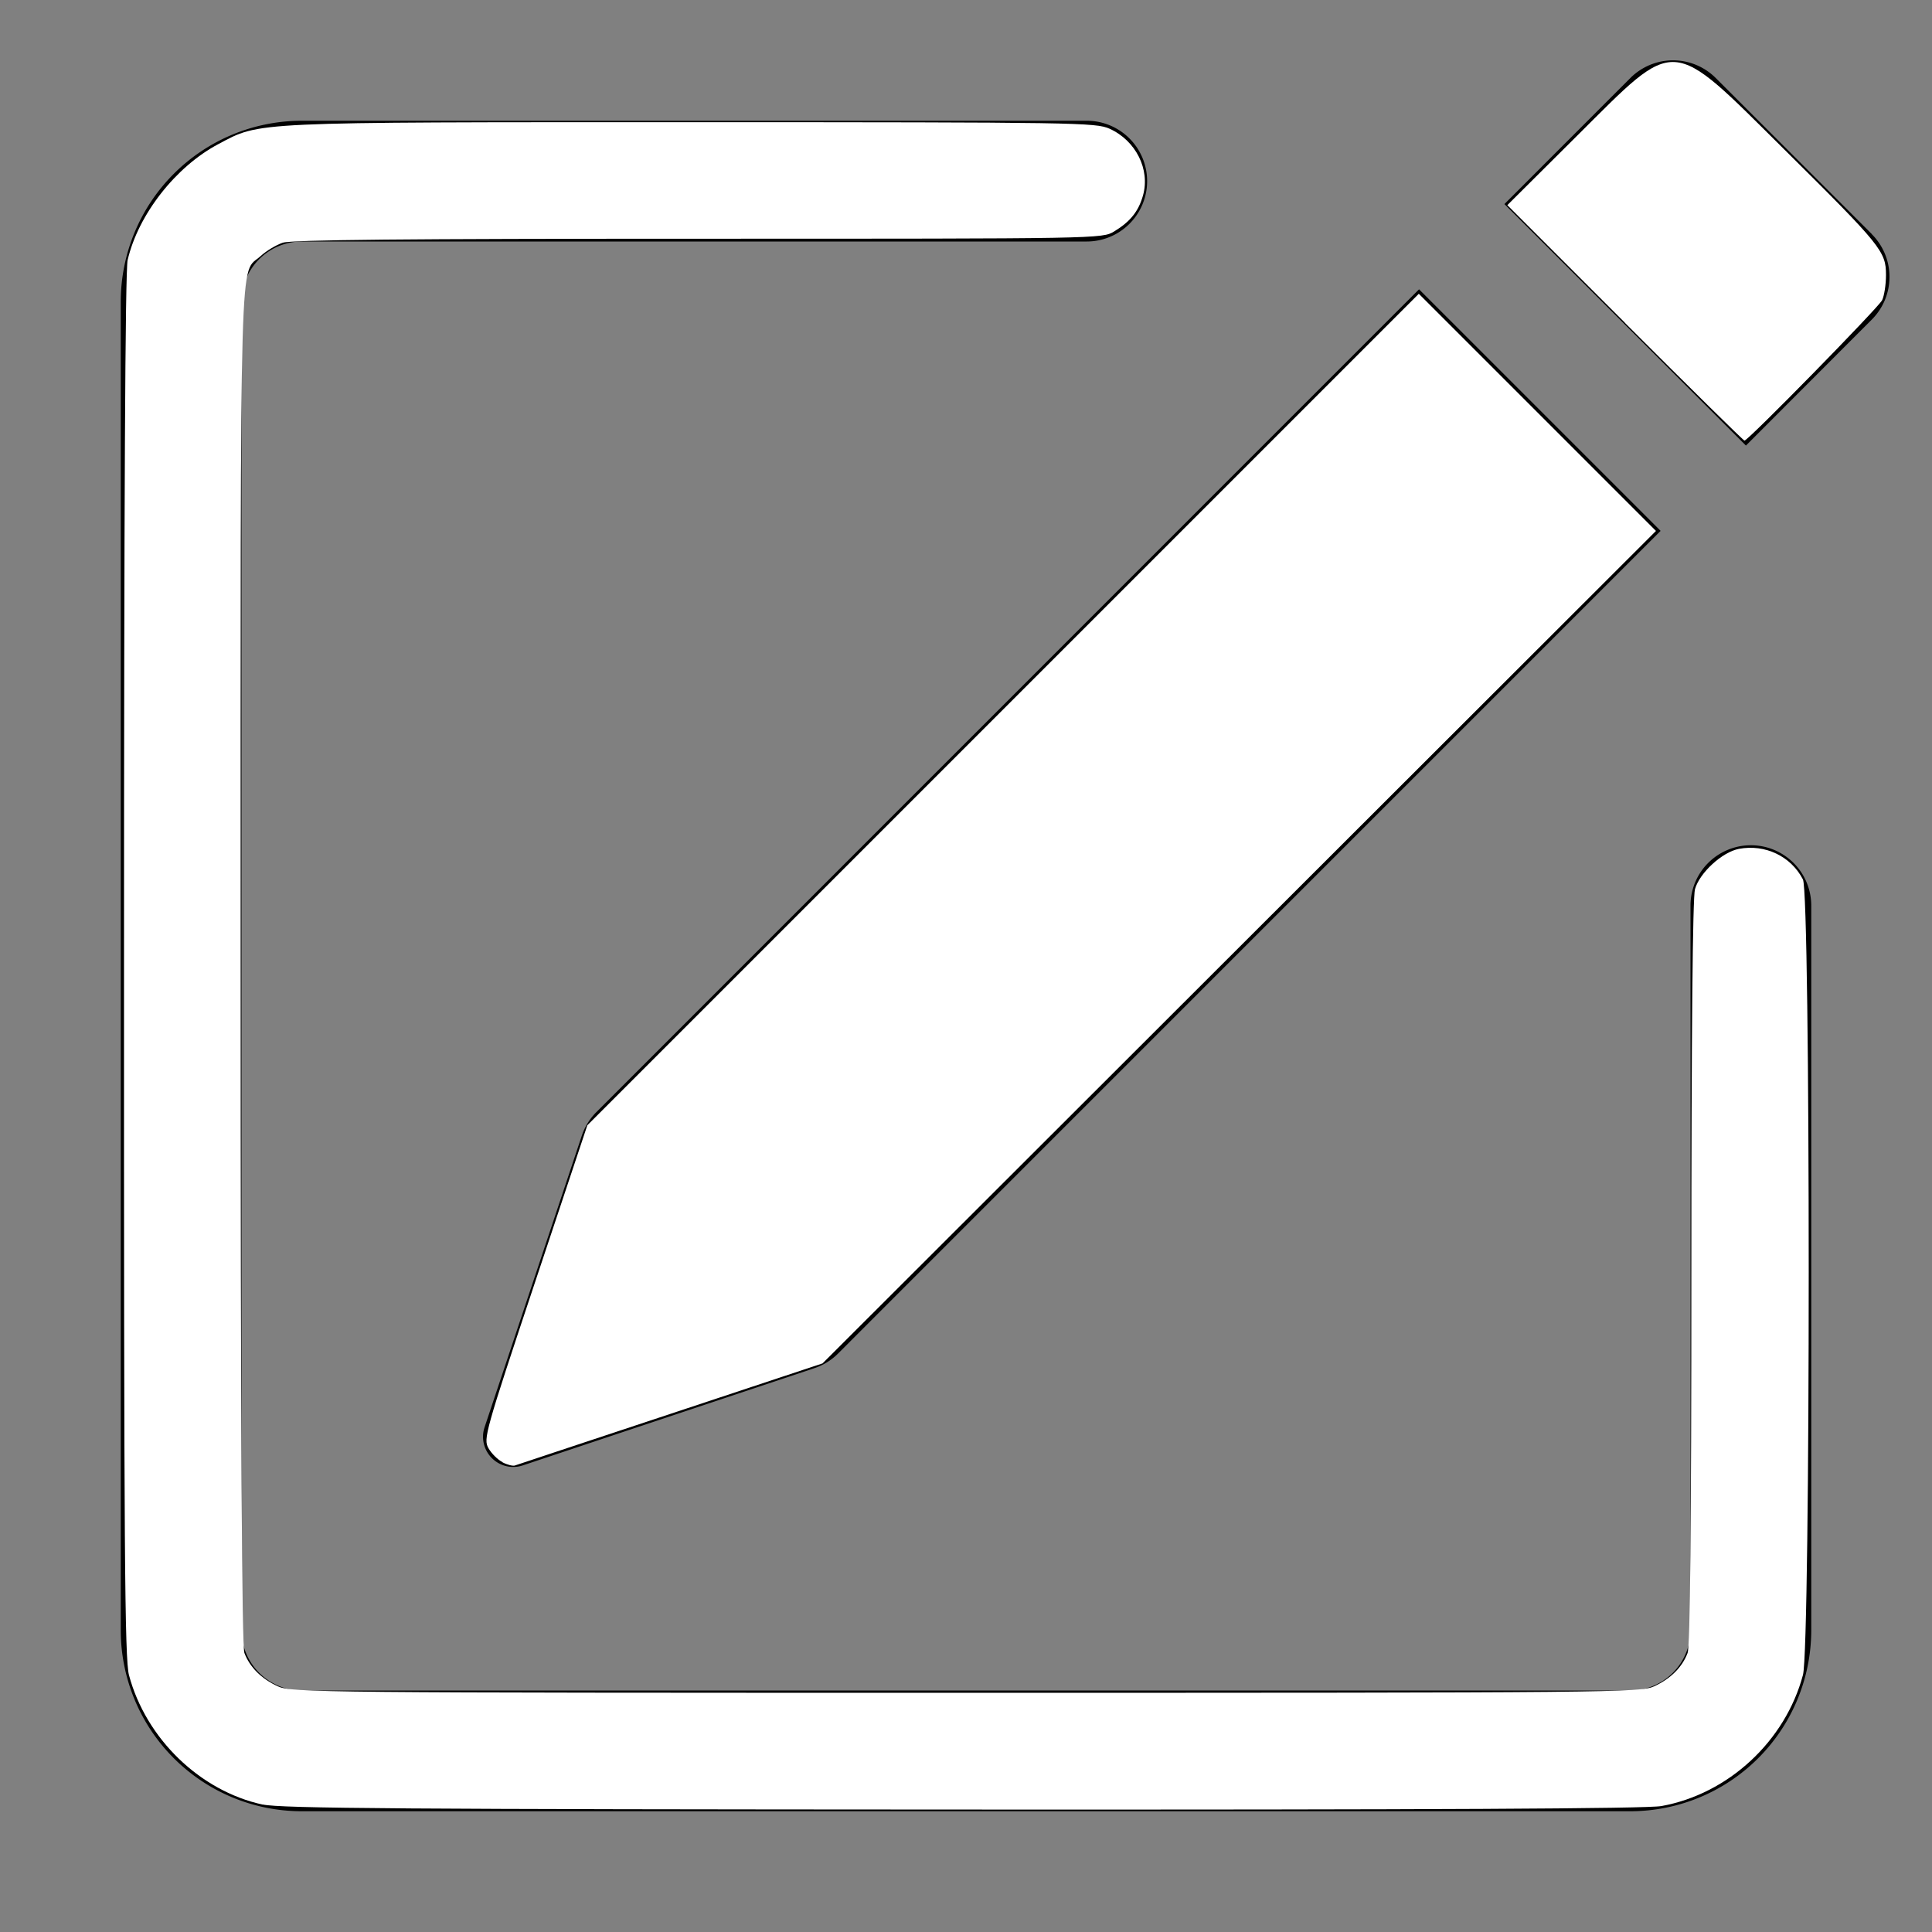 <?xml version="1.0" encoding="UTF-8" standalone="no"?>
<svg
   width="16"
   height="16"
   fill="currentColor"
   class="bi bi-pencil-square"
   viewBox="0 0 16 16"
   version="1.1"
   id="svg6"
   sodipodi:docname="pencil-square.svg"
   inkscape:version="1.1 (c4e8f9ed74, 2021-05-24)"
   xmlns:inkscape="http://www.inkscape.org/namespaces/inkscape"
   xmlns:sodipodi="http://sodipodi.sourceforge.net/DTD/sodipodi-0.dtd"
   xmlns="http://www.w3.org/2000/svg"
   xmlns:svg="http://www.w3.org/2000/svg">
  <rect x="0" y="0" width="16" height="16" fill="#808080" stroke="none"/>
  <defs
     id="defs10" />
  <sodipodi:namedview
     id="namedview8"
     pagecolor="#ffffff"
     bordercolor="#666666"
     borderopacity="1.0"
     inkscape:pageshadow="2"
     inkscape:pageopacity="0.0"
     inkscape:pagecheckerboard="0"
     showgrid="false"
     inkscape:zoom="34.125"
     inkscape:cx="8"
     inkscape:cy="8"
     inkscape:window-width="813"
     inkscape:window-height="693"
     inkscape:window-x="553"
     inkscape:window-y="38"
     inkscape:window-maximized="1"
     inkscape:current-layer="svg6" />
  <path
     d="M15.502 1.94a.5.5 0 0 1 0 .706L14.459 3.69l-2-2L13.502.646a.5.5 0 0 1 .707 0l1.293 1.293zm-1.75 2.456-2-2L4.939 9.21a.5.5 0 0 0-.121.196l-.805 2.414a.25.25 0 0 0 .316.316l2.414-.805a.5.5 0 0 0 .196-.12l6.813-6.814z"
     id="path2" />
  <path
     fill-rule="evenodd"
     d="M1 13.5A1.5 1.5 0 0 0 2.5 15h11a1.5 1.5 0 0 0 1.5-1.5v-6a.5.5 0 0 0-1 0v6a.5.5 0 0 1-.5.5h-11a.5.5 0 0 1-.5-.5v-11a.5.5 0 0 1 .5-.5H9a.5.5 0 0 0 0-1H2.5A1.5 1.5 0 0 0 1 2.5v11z"
     id="path4" />
  <path
     style="fill:#ffffff;stroke-width:0.029"
     d="M 2.176,14.945 C 1.656,14.832 1.208,14.398 1.068,13.872 1.033,13.738 1.026,12.861 1.027,8 1.027,4.162 1.037,2.242 1.057,2.154 1.144,1.778 1.455,1.38 1.809,1.193 2.16,1.007 2.051,1.012 5.729,1.012 c 3.189,1.287e-4 3.346,0.003 3.46,0.054 0.218,0.099 0.337,0.337 0.277,0.552 -0.037,0.132 -0.105,0.217 -0.238,0.298 -0.099,0.061 -0.111,0.061 -3.443,0.061 -2.418,7.92e-5 -3.371,0.009 -3.443,0.033 -0.055,0.018 -0.137,0.068 -0.183,0.11 -0.178,0.164 -0.166,-0.273 -0.166,5.861 0,3.914 0.01,5.651 0.031,5.708 0.044,0.117 0.141,0.214 0.276,0.276 0.113,0.052 0.334,0.054 5.7,0.054 5.365,0 5.587,-0.002 5.7,-0.054 0.136,-0.063 0.232,-0.159 0.276,-0.276 0.021,-0.057 0.031,-1.049 0.031,-3.15 1.17e-4,-1.983 0.011,-3.106 0.03,-3.175 0.038,-0.136 0.226,-0.308 0.364,-0.334 0.217,-0.041 0.431,0.061 0.53,0.253 0.064,0.123 0.064,6.349 3.34e-4,6.588 -0.146,0.548 -0.618,0.986 -1.172,1.086 -0.12,0.022 -1.899,0.031 -5.788,0.029 -4.607,-0.002 -5.646,-0.009 -5.796,-0.042 z"
     id="path67" />
  <path
     style="fill:#ffffff;stroke-width:0.029"
     d="M 4.162,12.109 C 4.122,12.089 4.07,12.037 4.045,11.993 4.002,11.916 4.017,11.862 4.432,10.616 l 0.432,-1.297 3.443,-3.443 3.443,-3.443 0.982,0.982 0.982,0.982 -3.451,3.447 -3.451,3.447 -1.26,0.418 c -0.693,0.23 -1.273,0.422 -1.289,0.428 -0.016,0.005 -0.062,-0.006 -0.102,-0.027 z"
     id="path106" />
  <path
     style="fill:#ffffff;stroke-width:0.029"
     d="M 13.457,2.673 12.483,1.699 13.062,1.123 c 0.834,-0.829 0.757,-0.834 1.718,0.118 0.801,0.794 0.839,0.841 0.839,1.037 0,0.079 -0.015,0.173 -0.032,0.208 -0.032,0.063 -1.11,1.163 -1.14,1.163 -0.008,0 -0.454,-0.439 -0.99,-0.975 z"
     id="path145" />
</svg>
